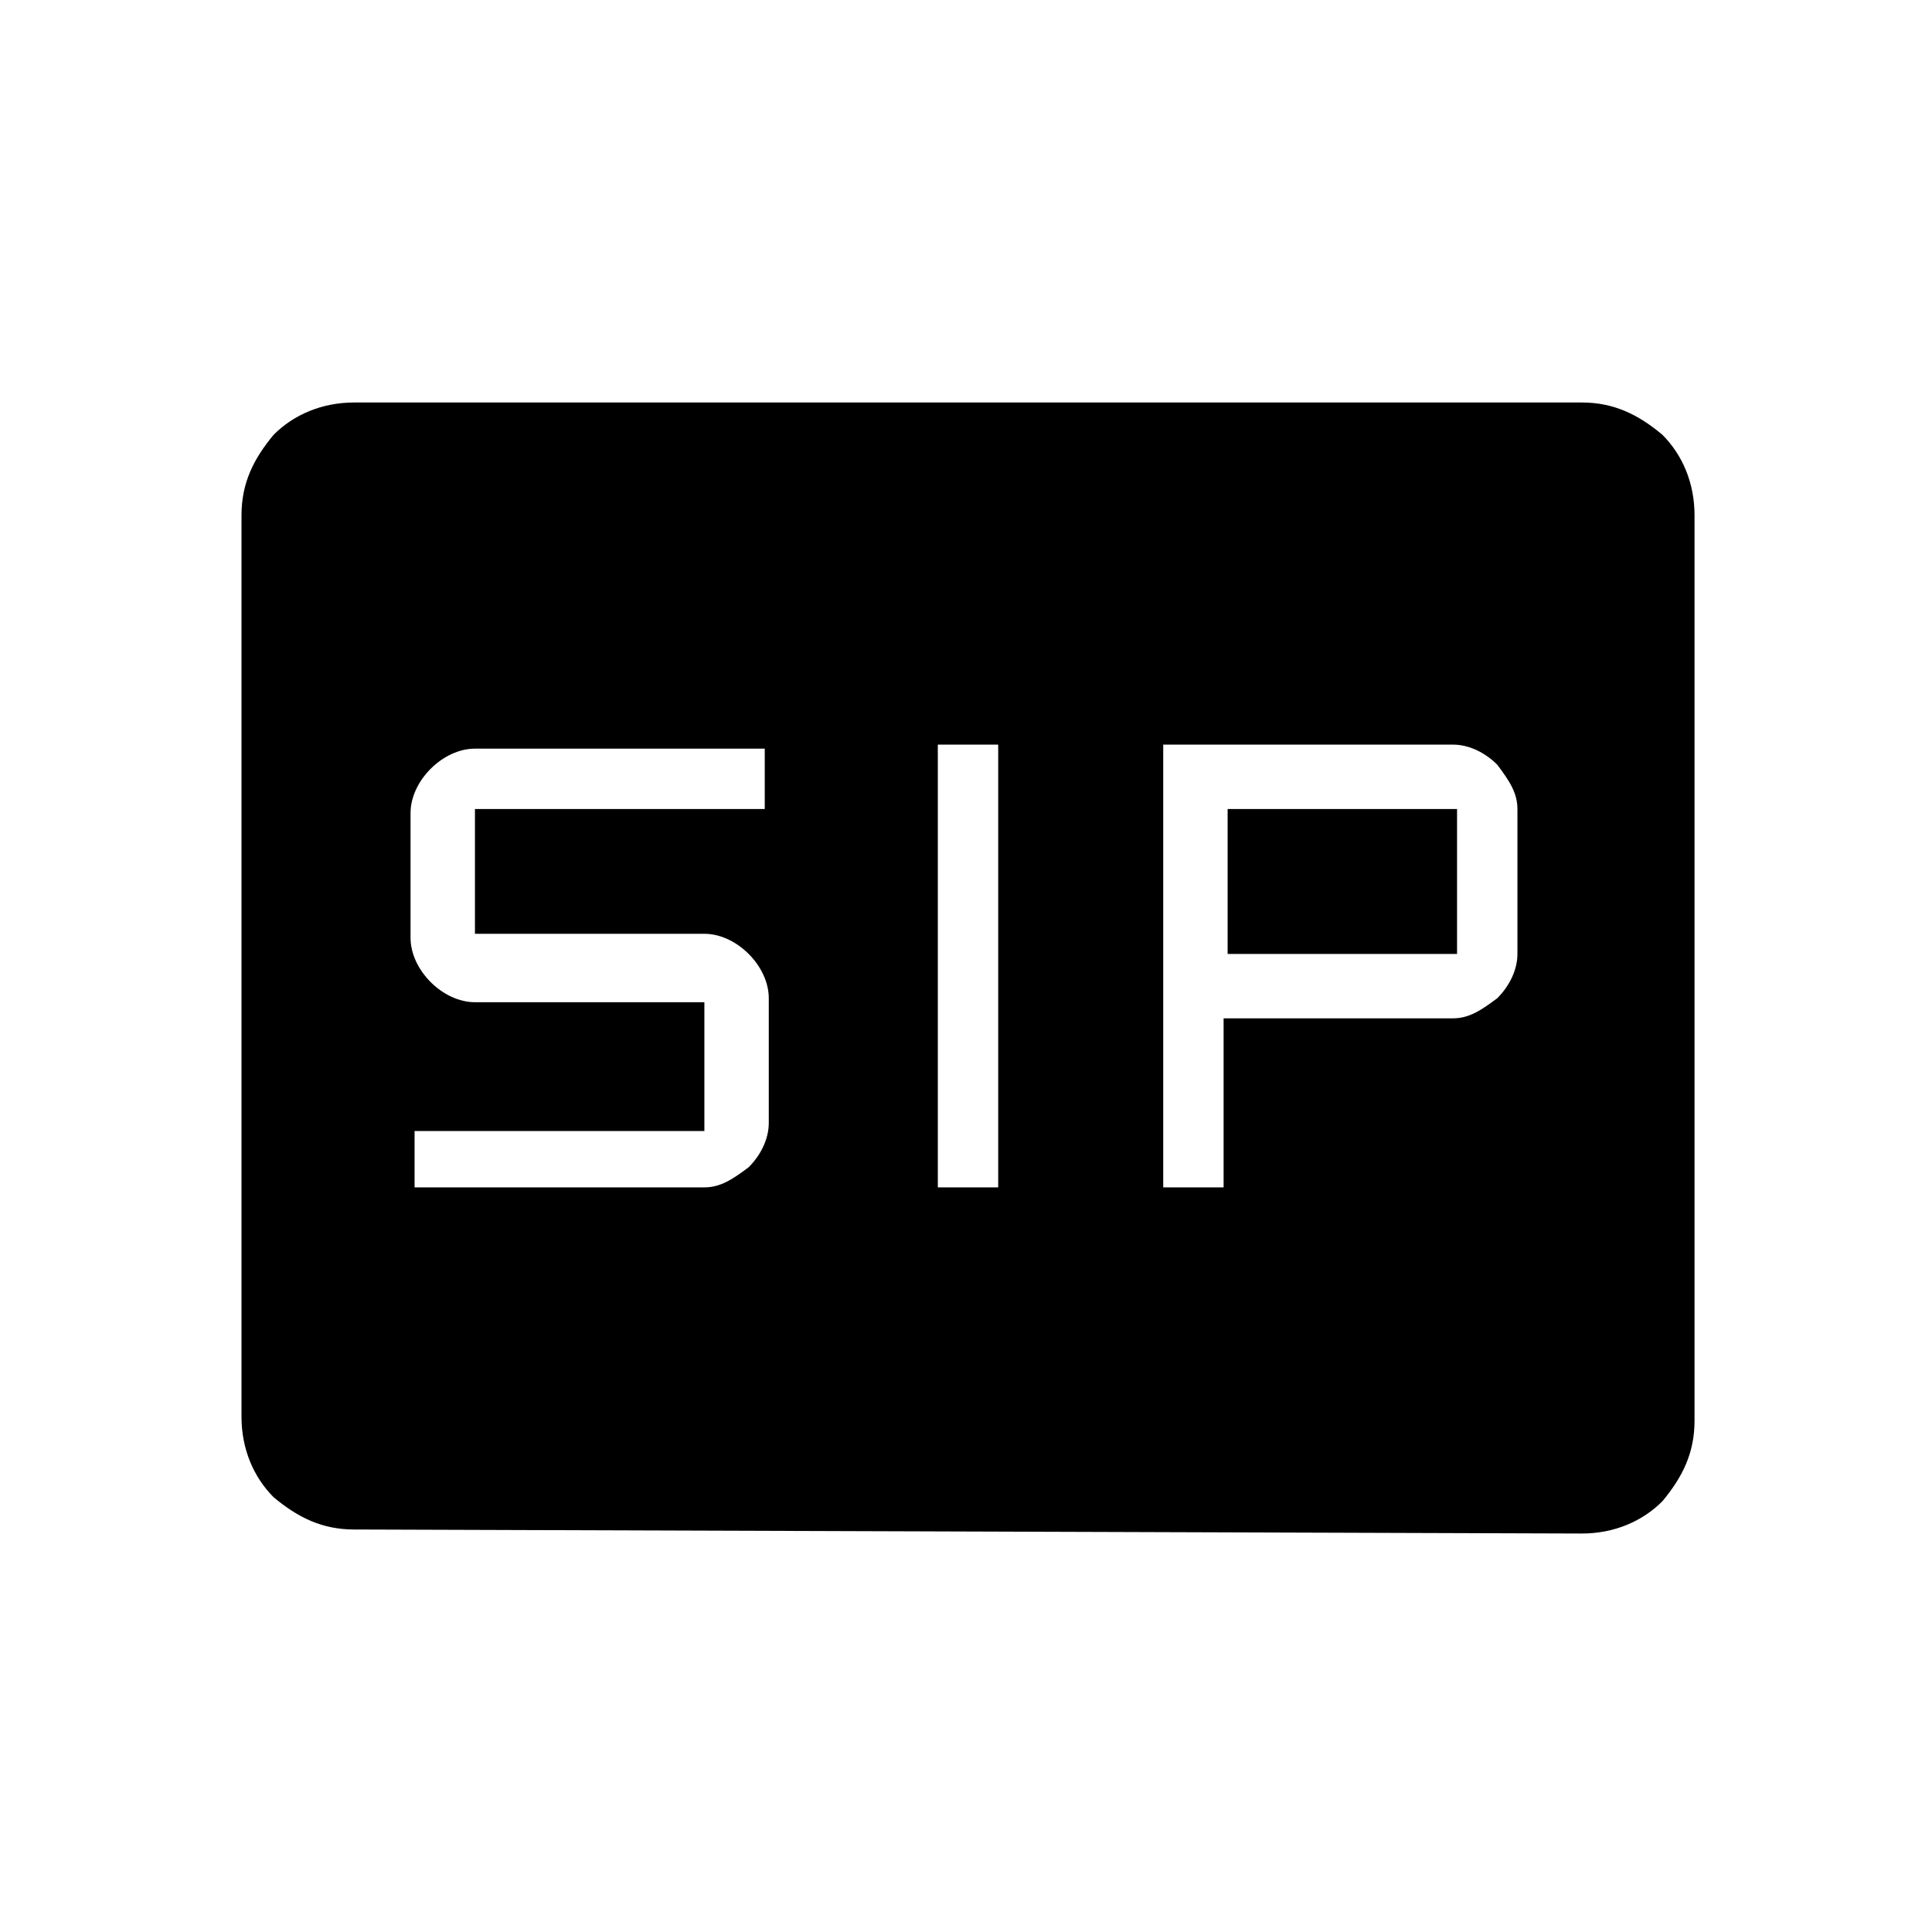 <?xml version="1.0" encoding="utf-8"?>
<!-- Generator: Adobe Illustrator 26.3.1, SVG Export Plug-In . SVG Version: 6.00 Build 0)  -->
<svg version="1.1" id="Слой_1" xmlns="http://www.w3.org/2000/svg" xmlns:xlink="http://www.w3.org/1999/xlink" x="0px" y="0px"
	 viewBox="0 0 48 48" style="enable-background:new 0 0 48 48;" xml:space="preserve">
<path d="M23.3,29.5h1.5v-11h-1.5V29.5z M28.9,29.5h1.5v-4.2h5.7c0.4,0,0.7-0.2,1.1-0.5c0.3-0.3,0.5-0.7,0.5-1.1v-3.6
	c0-0.4-0.2-0.7-0.5-1.1c-0.3-0.3-0.7-0.5-1.1-0.5h-7.2C28.9,18.5,28.9,29.5,28.9,29.5z M10.3,29.5h7.2c0.4,0,0.7-0.2,1.1-0.5
	c0.3-0.3,0.5-0.7,0.5-1.1v-3.1c0-0.4-0.2-0.8-0.5-1.1c-0.3-0.3-0.7-0.5-1.1-0.5h-5.7v-3.1H19v-1.5h-7.2c-0.4,0-0.8,0.2-1.1,0.5
	s-0.5,0.7-0.5,1.1v3.1c0,0.4,0.2,0.8,0.5,1.1c0.3,0.3,0.7,0.5,1.1,0.5h5.7v3.2h-7.2V29.5z M30.5,23.7v-3.6h5.7v3.6H30.5z M8.8,38
	c-0.8,0-1.4-0.3-2-0.8C6.3,36.7,6,36,6,35.2V12.8c0-0.8,0.3-1.4,0.8-2C7.3,10.3,8,10,8.8,10h30.5c0.8,0,1.4,0.3,2,0.8
	c0.5,0.5,0.8,1.2,0.8,2v22.5c0,0.8-0.3,1.4-0.8,2c-0.5,0.5-1.2,0.8-2,0.8L8.8,38L8.8,38z"/>
</svg>

